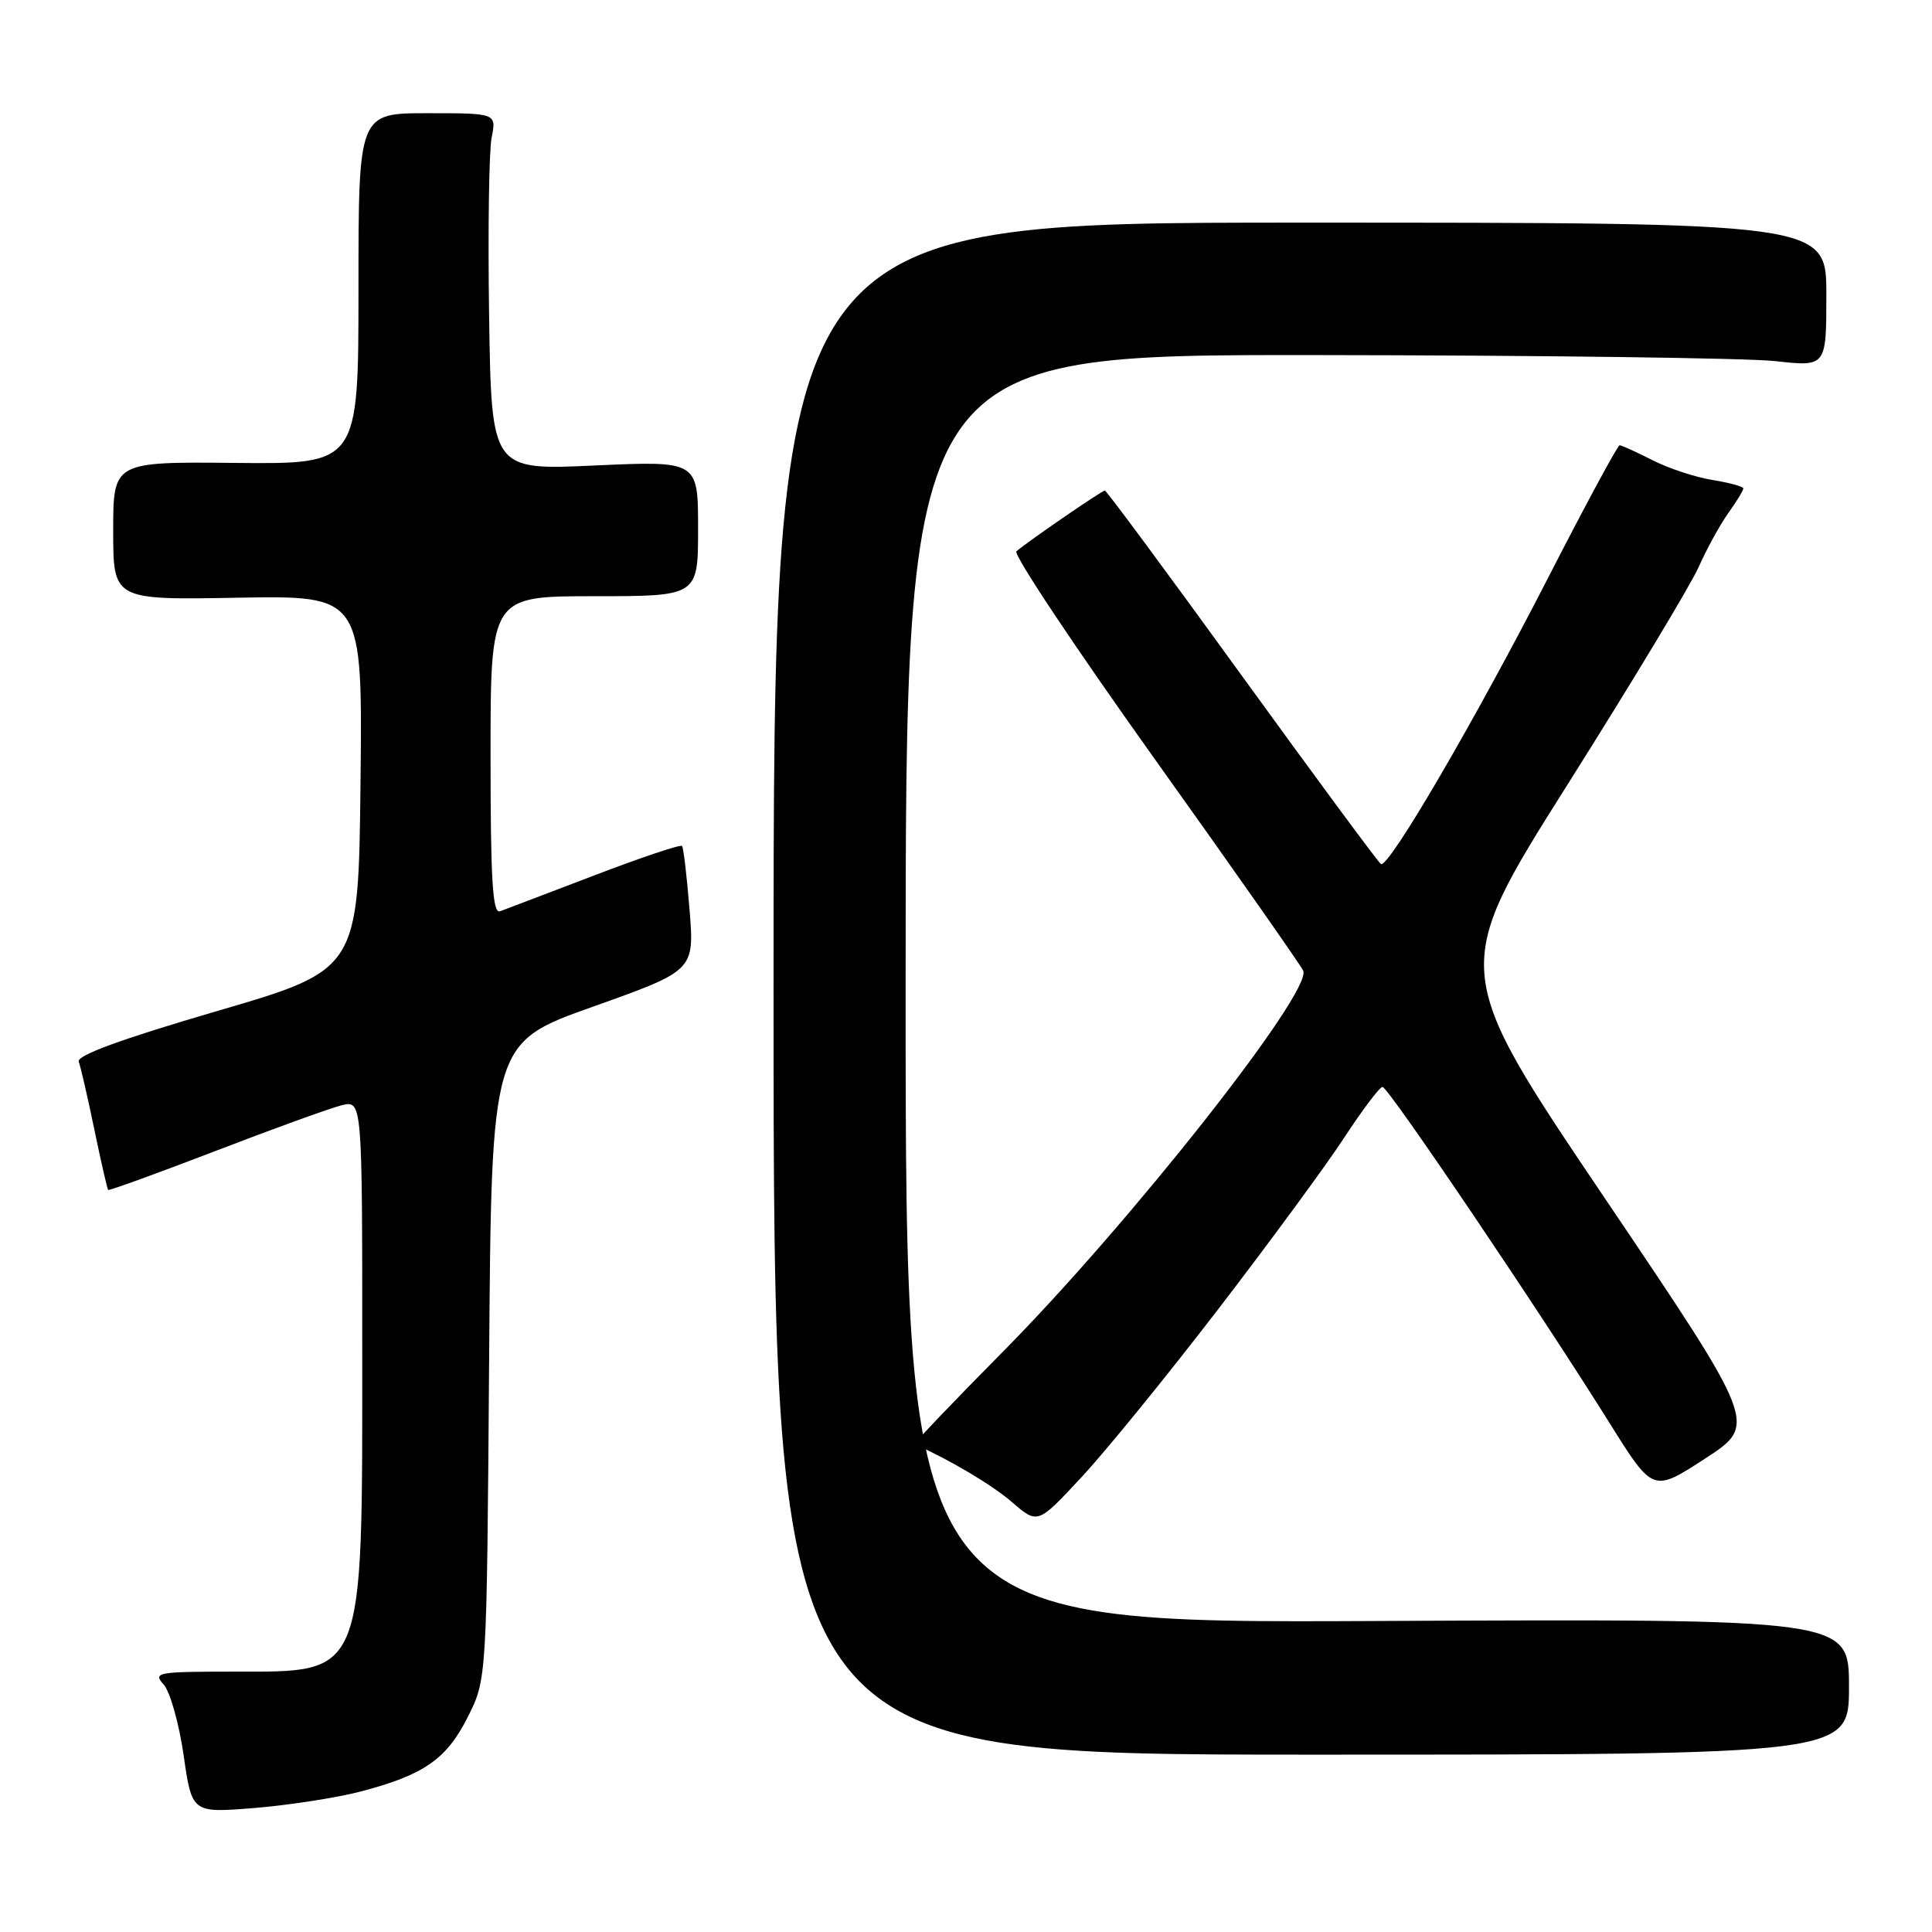 <?xml version="1.0" encoding="UTF-8" standalone="no"?>
<!DOCTYPE svg PUBLIC "-//W3C//DTD SVG 1.1//EN" "http://www.w3.org/Graphics/SVG/1.1/DTD/svg11.dtd" >
<svg xmlns="http://www.w3.org/2000/svg" xmlns:xlink="http://www.w3.org/1999/xlink" version="1.1" viewBox="0 0 256 256">
 <g >
 <path fill="currentColor"
d=" M 47.73 237.40 C 56.16 235.20 59.18 233.11 62.00 227.48 C 64.50 222.50 64.50 222.50 64.81 180.34 C 65.12 138.17 65.12 138.17 78.57 133.39 C 92.01 128.60 92.01 128.60 91.37 120.55 C 91.01 116.12 90.57 112.32 90.37 112.09 C 90.18 111.87 84.95 113.62 78.76 115.99 C 72.57 118.35 66.94 120.50 66.25 120.75 C 65.27 121.11 65.00 116.57 65.00 100.11 C 65.00 79.00 65.00 79.00 78.75 79.00 C 92.50 79.00 92.50 79.00 92.50 70.03 C 92.50 61.06 92.50 61.06 78.81 61.68 C 65.12 62.31 65.12 62.31 64.81 41.90 C 64.64 30.68 64.79 20.04 65.14 18.25 C 65.79 15.00 65.79 15.00 56.64 15.00 C 47.50 15.00 47.50 15.00 47.50 38.25 C 47.50 61.50 47.50 61.50 31.25 61.34 C 15.00 61.18 15.00 61.18 15.00 70.34 C 15.00 79.50 15.00 79.50 31.52 79.20 C 48.04 78.91 48.04 78.91 47.77 103.70 C 47.50 128.50 47.50 128.50 28.73 133.98 C 16.05 137.69 10.12 139.86 10.43 140.68 C 10.69 141.35 11.62 145.40 12.50 149.67 C 13.39 153.94 14.21 157.54 14.33 157.67 C 14.46 157.79 20.85 155.47 28.53 152.52 C 36.21 149.56 43.74 146.84 45.25 146.46 C 48.00 145.78 48.00 145.78 48.00 178.92 C 48.00 222.60 48.44 221.50 30.92 221.50 C 20.83 221.50 20.24 221.61 21.68 223.20 C 22.53 224.14 23.72 228.35 24.33 232.57 C 25.43 240.24 25.43 240.24 33.70 239.57 C 38.25 239.20 44.56 238.22 47.73 237.40 Z  M 245.00 223.50 C 245.00 214.50 245.00 214.50 182.50 214.79 C 120.00 215.09 120.00 215.09 120.00 131.04 C 120.00 47.00 120.00 47.00 174.25 47.05 C 204.09 47.08 231.54 47.44 235.25 47.85 C 242.00 48.60 242.00 48.60 242.00 39.05 C 242.00 29.50 242.00 29.50 172.25 29.50 C 102.50 29.50 102.50 29.50 102.50 131.00 C 102.50 232.50 102.50 232.50 173.75 232.50 C 245.00 232.50 245.00 232.50 245.00 223.50 Z  M 161.40 173.50 C 168.16 164.70 175.68 154.47 178.10 150.77 C 180.52 147.07 182.81 144.03 183.19 144.02 C 183.93 144.00 203.98 173.68 213.32 188.63 C 219.03 197.76 219.03 197.76 225.95 193.26 C 232.88 188.75 232.88 188.75 212.55 158.63 C 192.23 128.50 192.23 128.50 207.68 104.00 C 216.18 90.53 224.01 77.54 225.08 75.14 C 226.15 72.73 227.92 69.51 229.01 67.98 C 230.11 66.45 231.00 64.98 231.00 64.72 C 231.00 64.47 229.16 63.96 226.91 63.60 C 224.66 63.24 221.08 62.06 218.95 60.97 C 216.82 59.89 214.87 59.00 214.61 59.00 C 214.35 59.00 210.15 66.78 205.27 76.29 C 195.52 95.33 183.98 115.11 182.98 114.49 C 182.63 114.27 174.34 103.05 164.56 89.55 C 154.79 76.05 146.61 65.00 146.40 65.00 C 146.01 65.00 136.32 71.66 134.68 73.05 C 134.22 73.43 142.49 85.84 153.04 100.62 C 163.60 115.41 172.44 128.02 172.69 128.64 C 173.82 131.54 149.60 162.24 132.82 179.18 C 126.26 185.80 121.03 191.29 121.20 191.36 C 126.10 193.57 131.48 196.78 134.12 199.06 C 137.50 201.98 137.50 201.98 143.30 195.74 C 146.50 192.31 154.64 182.30 161.40 173.50 Z "/>
</g>
</svg>